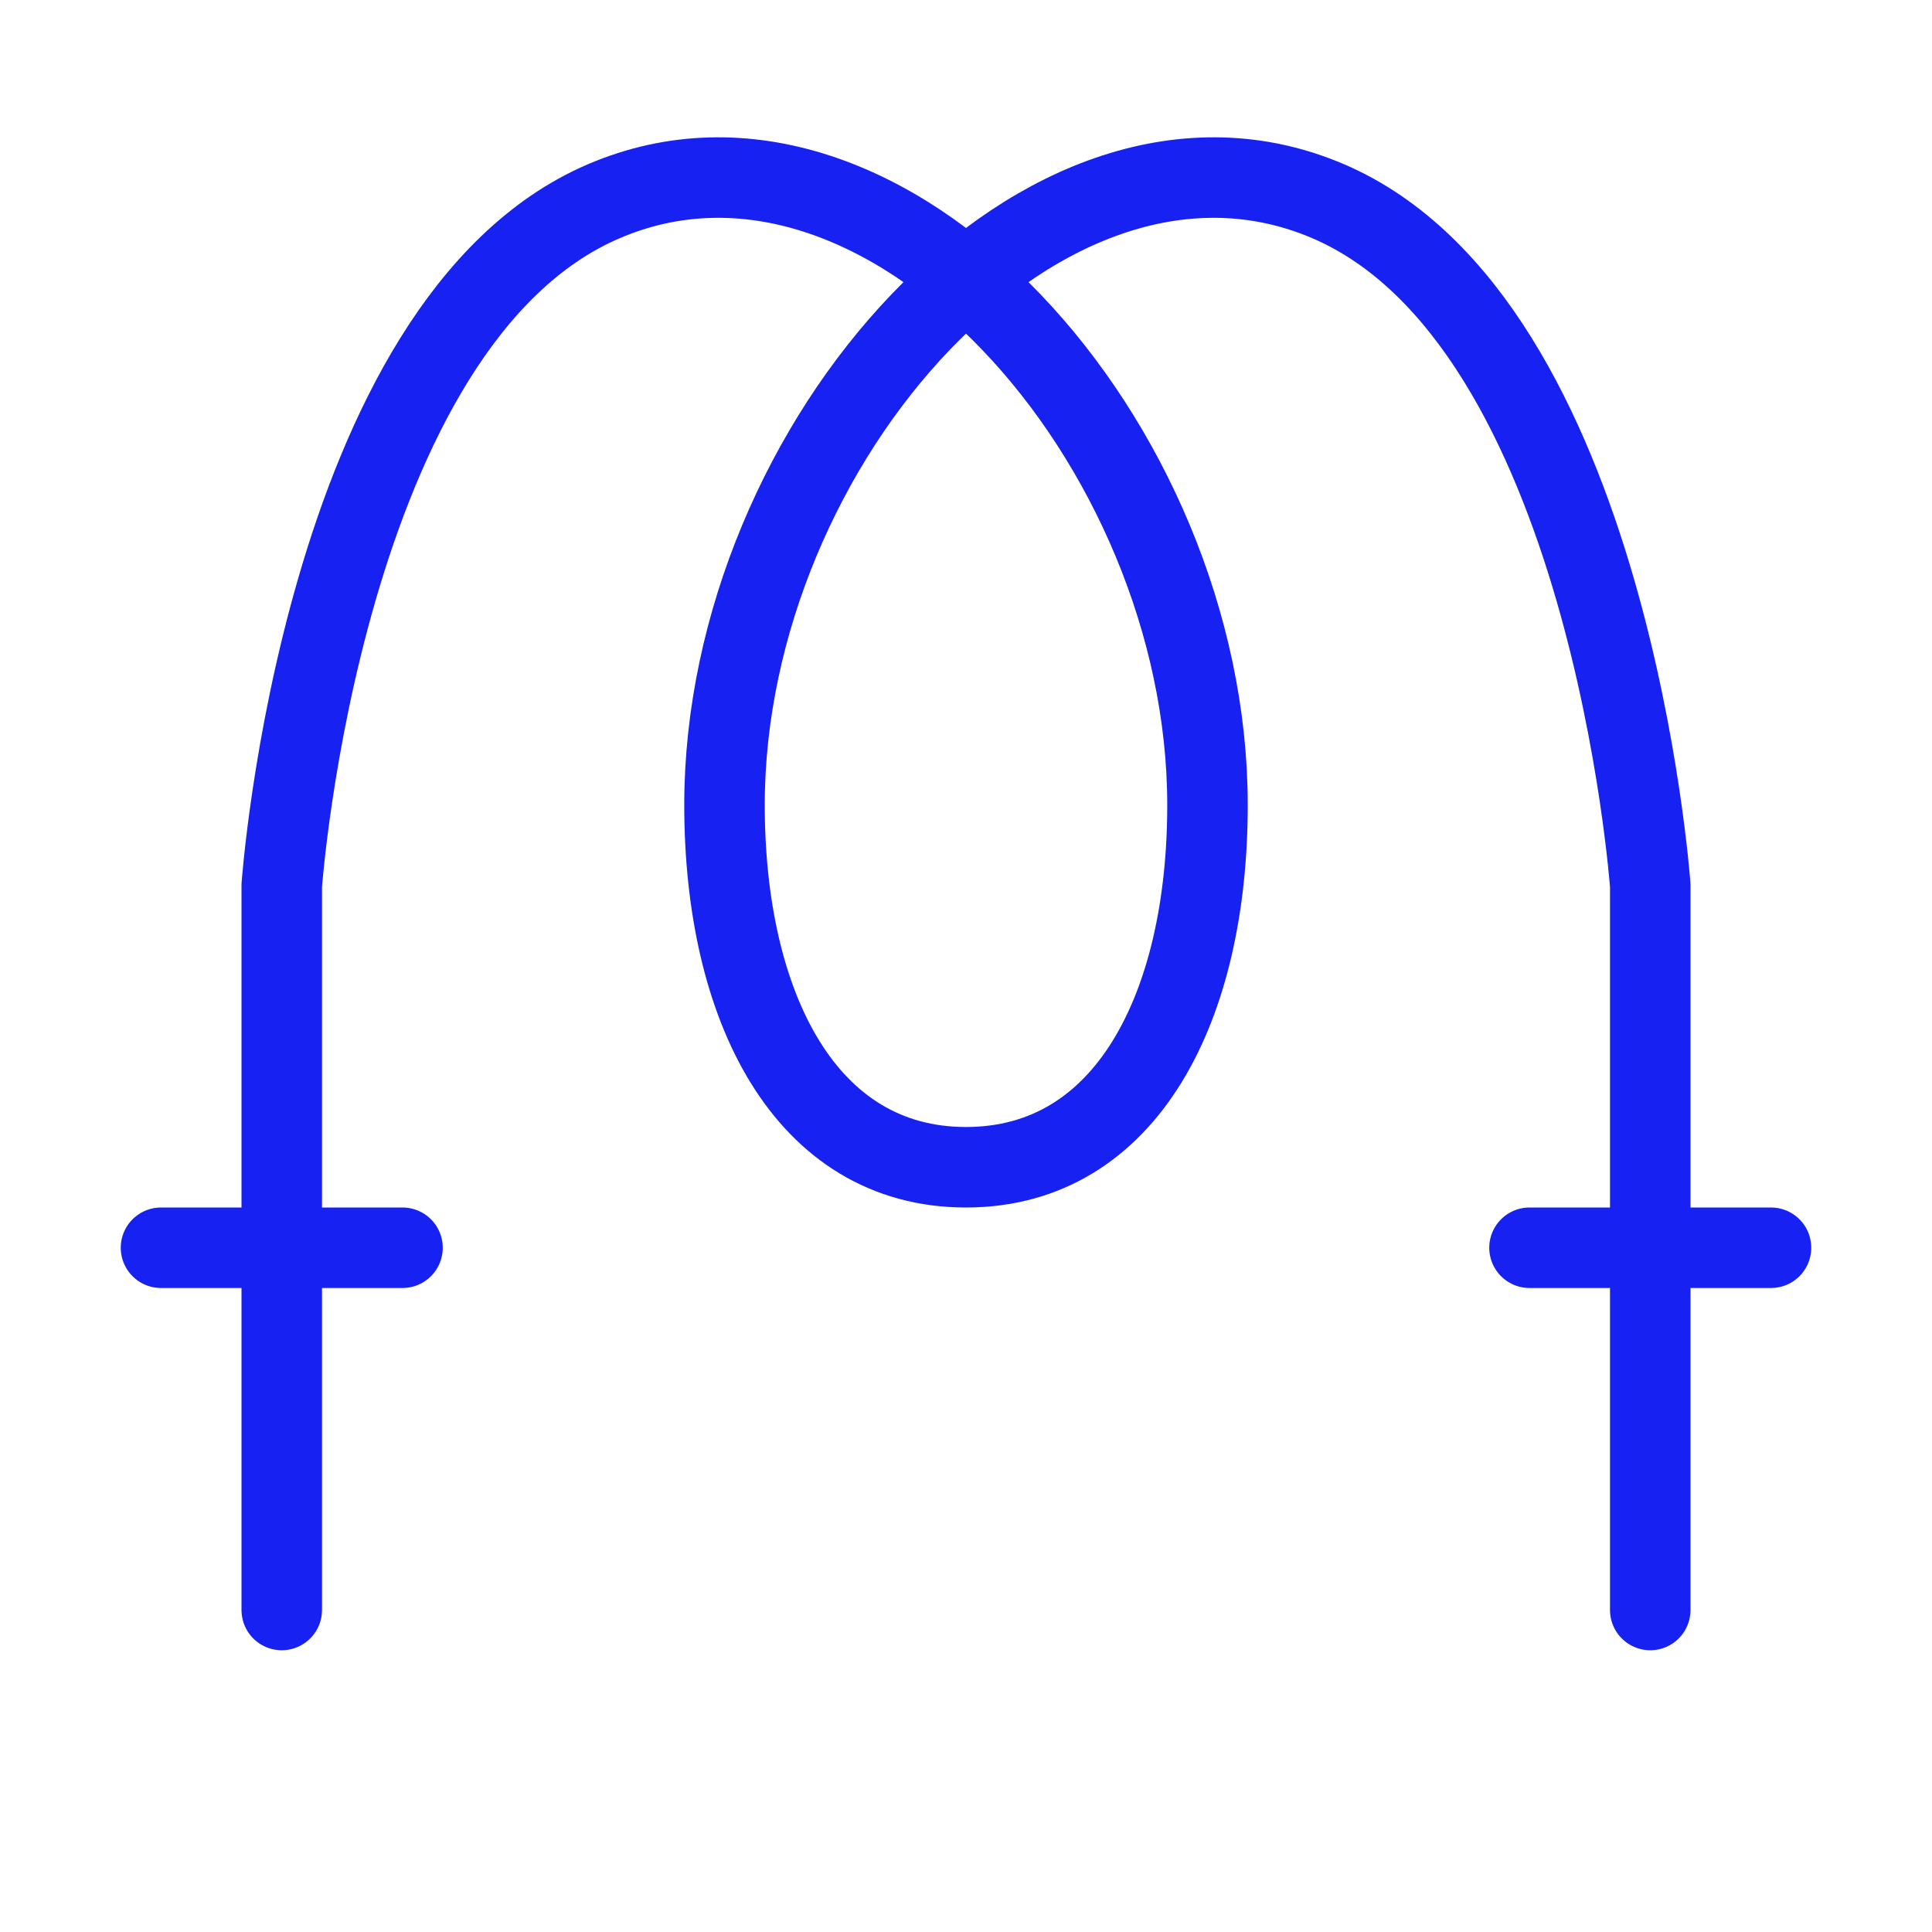 <?xml version="1.0" encoding="UTF-8"?><svg width="24" height="24" viewBox="0 0 48 48" fill="none" xmlns="http://www.w3.org/2000/svg"><path d="M7 40V22C7 22 8 8 15 5C22 2 30 11 30 20C30 25 28 29 24 29C20 29 18 25 18 20C18 11 26 2 33 5C40 8 41 22 41 22V40" stroke="#1721F1" stroke-width="2" stroke-miterlimit="2" stroke-linecap="round" stroke-linejoin="round"/><path d="M4 31H10" stroke="#1721F1" stroke-width="2" stroke-linecap="round" stroke-linejoin="round"/><path d="M38 31H44" stroke="#1721F1" stroke-width="2" stroke-linecap="round" stroke-linejoin="round"/></svg>